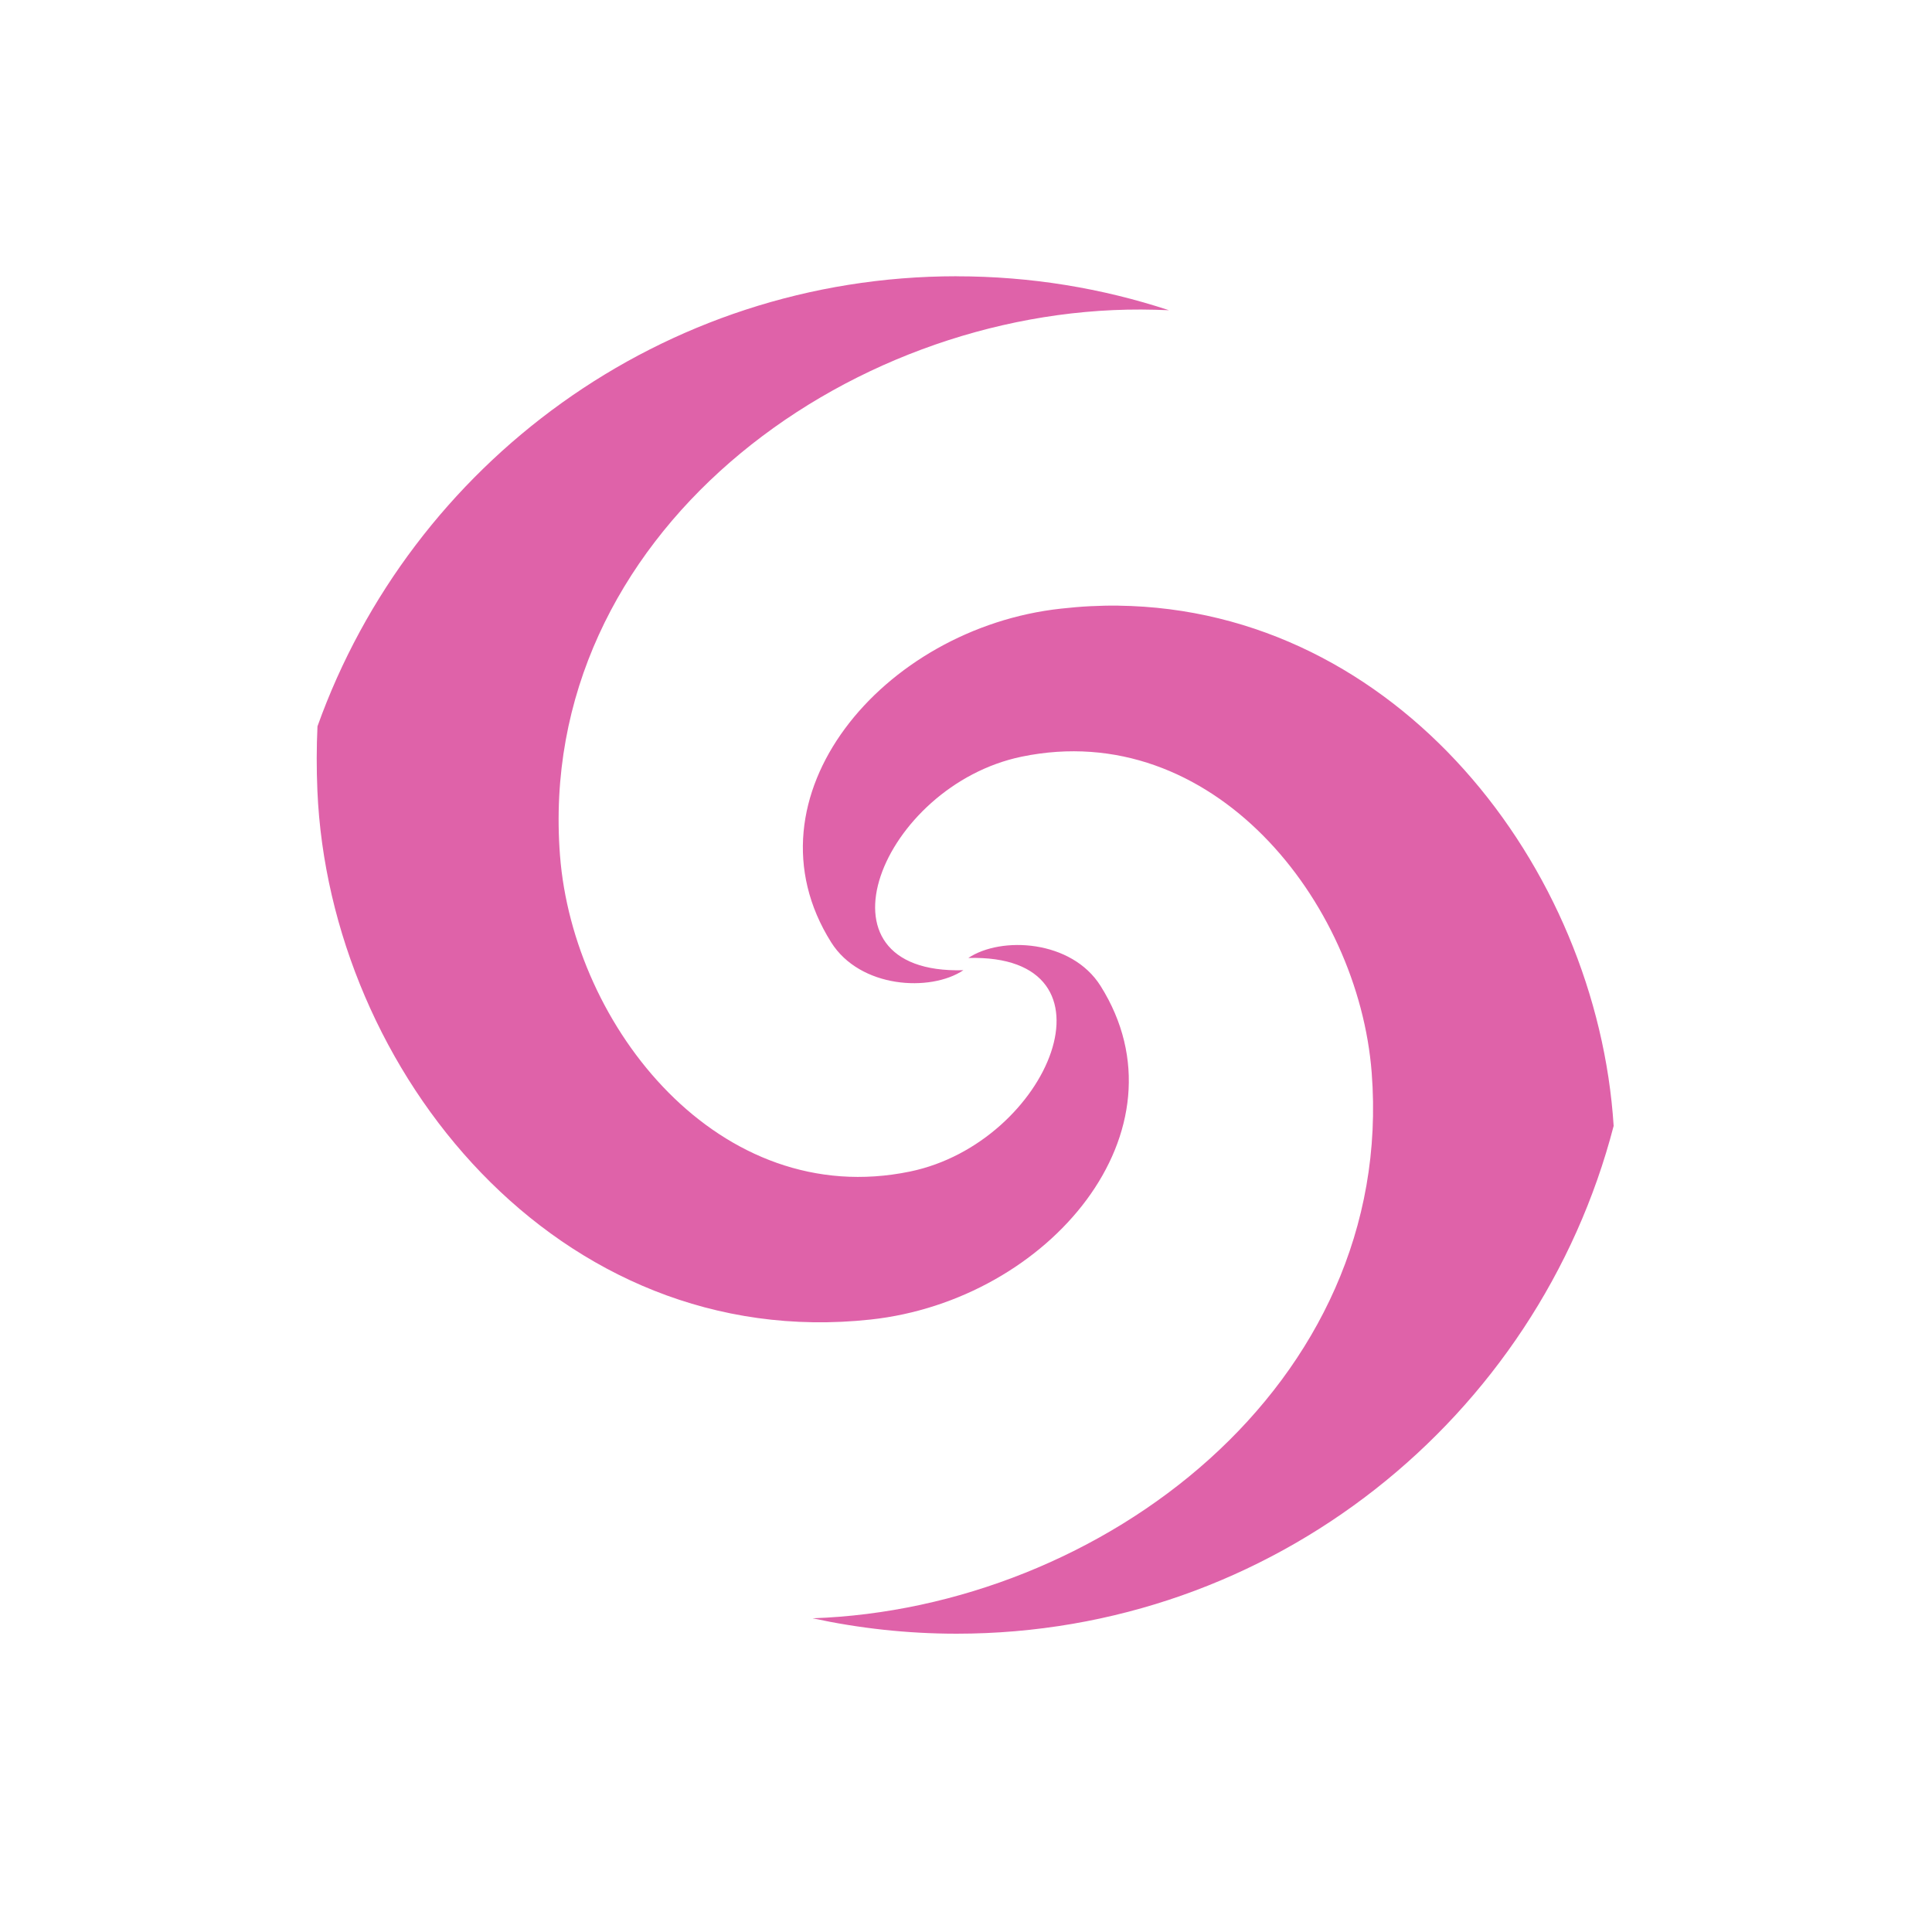 <svg xmlns="http://www.w3.org/2000/svg" height="512" viewBox="0 0 512 512" width="512">
 <path d="M253.52 73.21c-78.07 0-144.514 49.742-169.384 119.267-.26 5.598-.27 11.263-.026 17.023 3.167 74.44 63.873 149.15 146.61 140.193 47.268-5.117 85.063-50.064 60.932-88.422-7.668-12.186-26.29-13.236-35.047-7.394 42.075-1.187 21.534 48.936-15.43 56.59-50.506 10.45-89.27-38.348-92.77-83.757-6.538-84.858 75.523-144.96 154.004-144.68 2.472.01 4.93.078 7.368.18-17.698-5.823-36.608-8.987-56.256-8.987m42.798 87.273c-2.42-.032-4.93.038-7.395.154-2.54.12-5.143.362-7.728.642-47.267 5.117-85.062 50.064-60.93 88.43 7.666 12.187 26.29 13.237 35.046 7.395-42.075 1.188-21.535-48.935 15.43-56.59 50.506-10.45 89.27 38.35 92.77 83.757 6.375 82.745-71.522 141.95-148.17 144.58 12.304 2.66 25.078 4.083 38.18 4.083 83.682 0 154.02-57.168 174.11-134.565-4.395-68.82-57.44-136.93-131.304-137.876" fill="#df62a9"/>
</svg>
